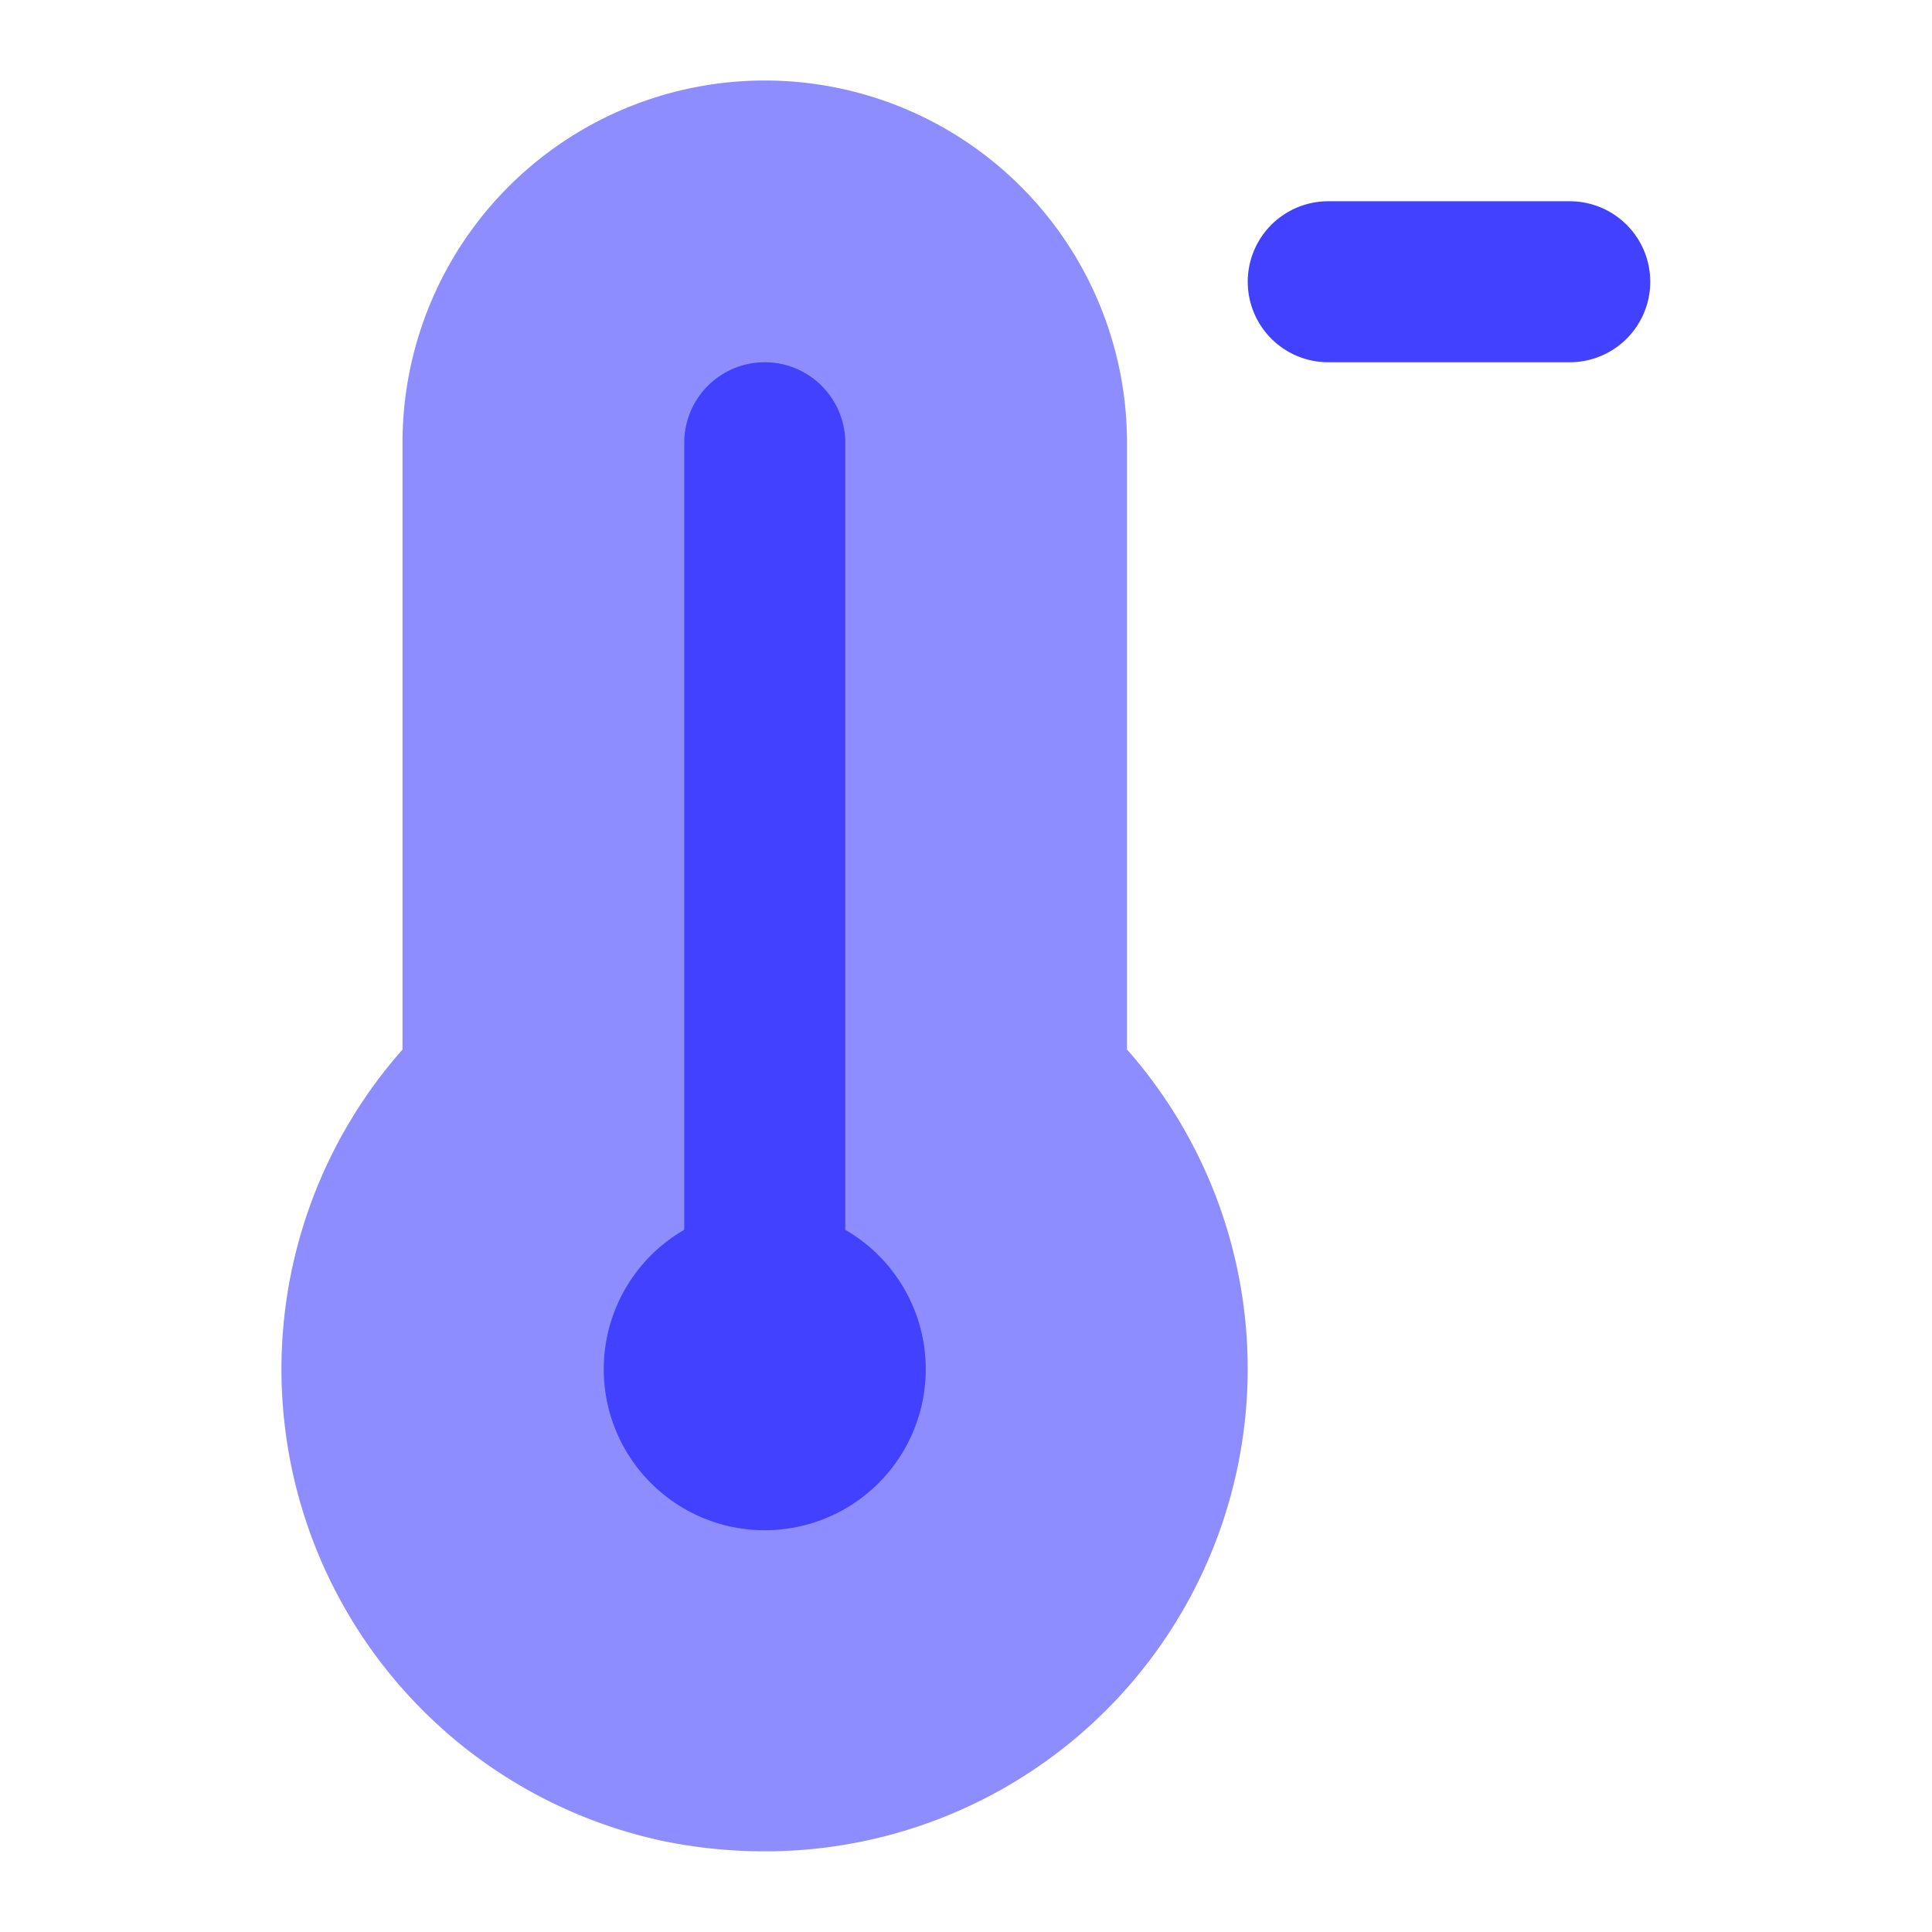 <svg xmlns="http://www.w3.org/2000/svg" viewBox="0 0 24 24"><path fill="#8d8dff" d="M9.491,22.998a6.25,6.25,0,0,1-1.277-.133A5.994,5.994,0,0,1,5,13.038V5.5a4.5,4.5,0,0,1,9,0v7.537a5.995,5.995,0,0,1-4.509,9.961Z"/><path fill="#4141ff" d="M10.5 15.277V5.5a1 1 0 0 0-2 0v9.777a2 2 0 1 0 2 0zM19.5 4.5h-3a1 1 0 0 1 0-2h3a1 1 0 0 1 0 2z"/></svg>